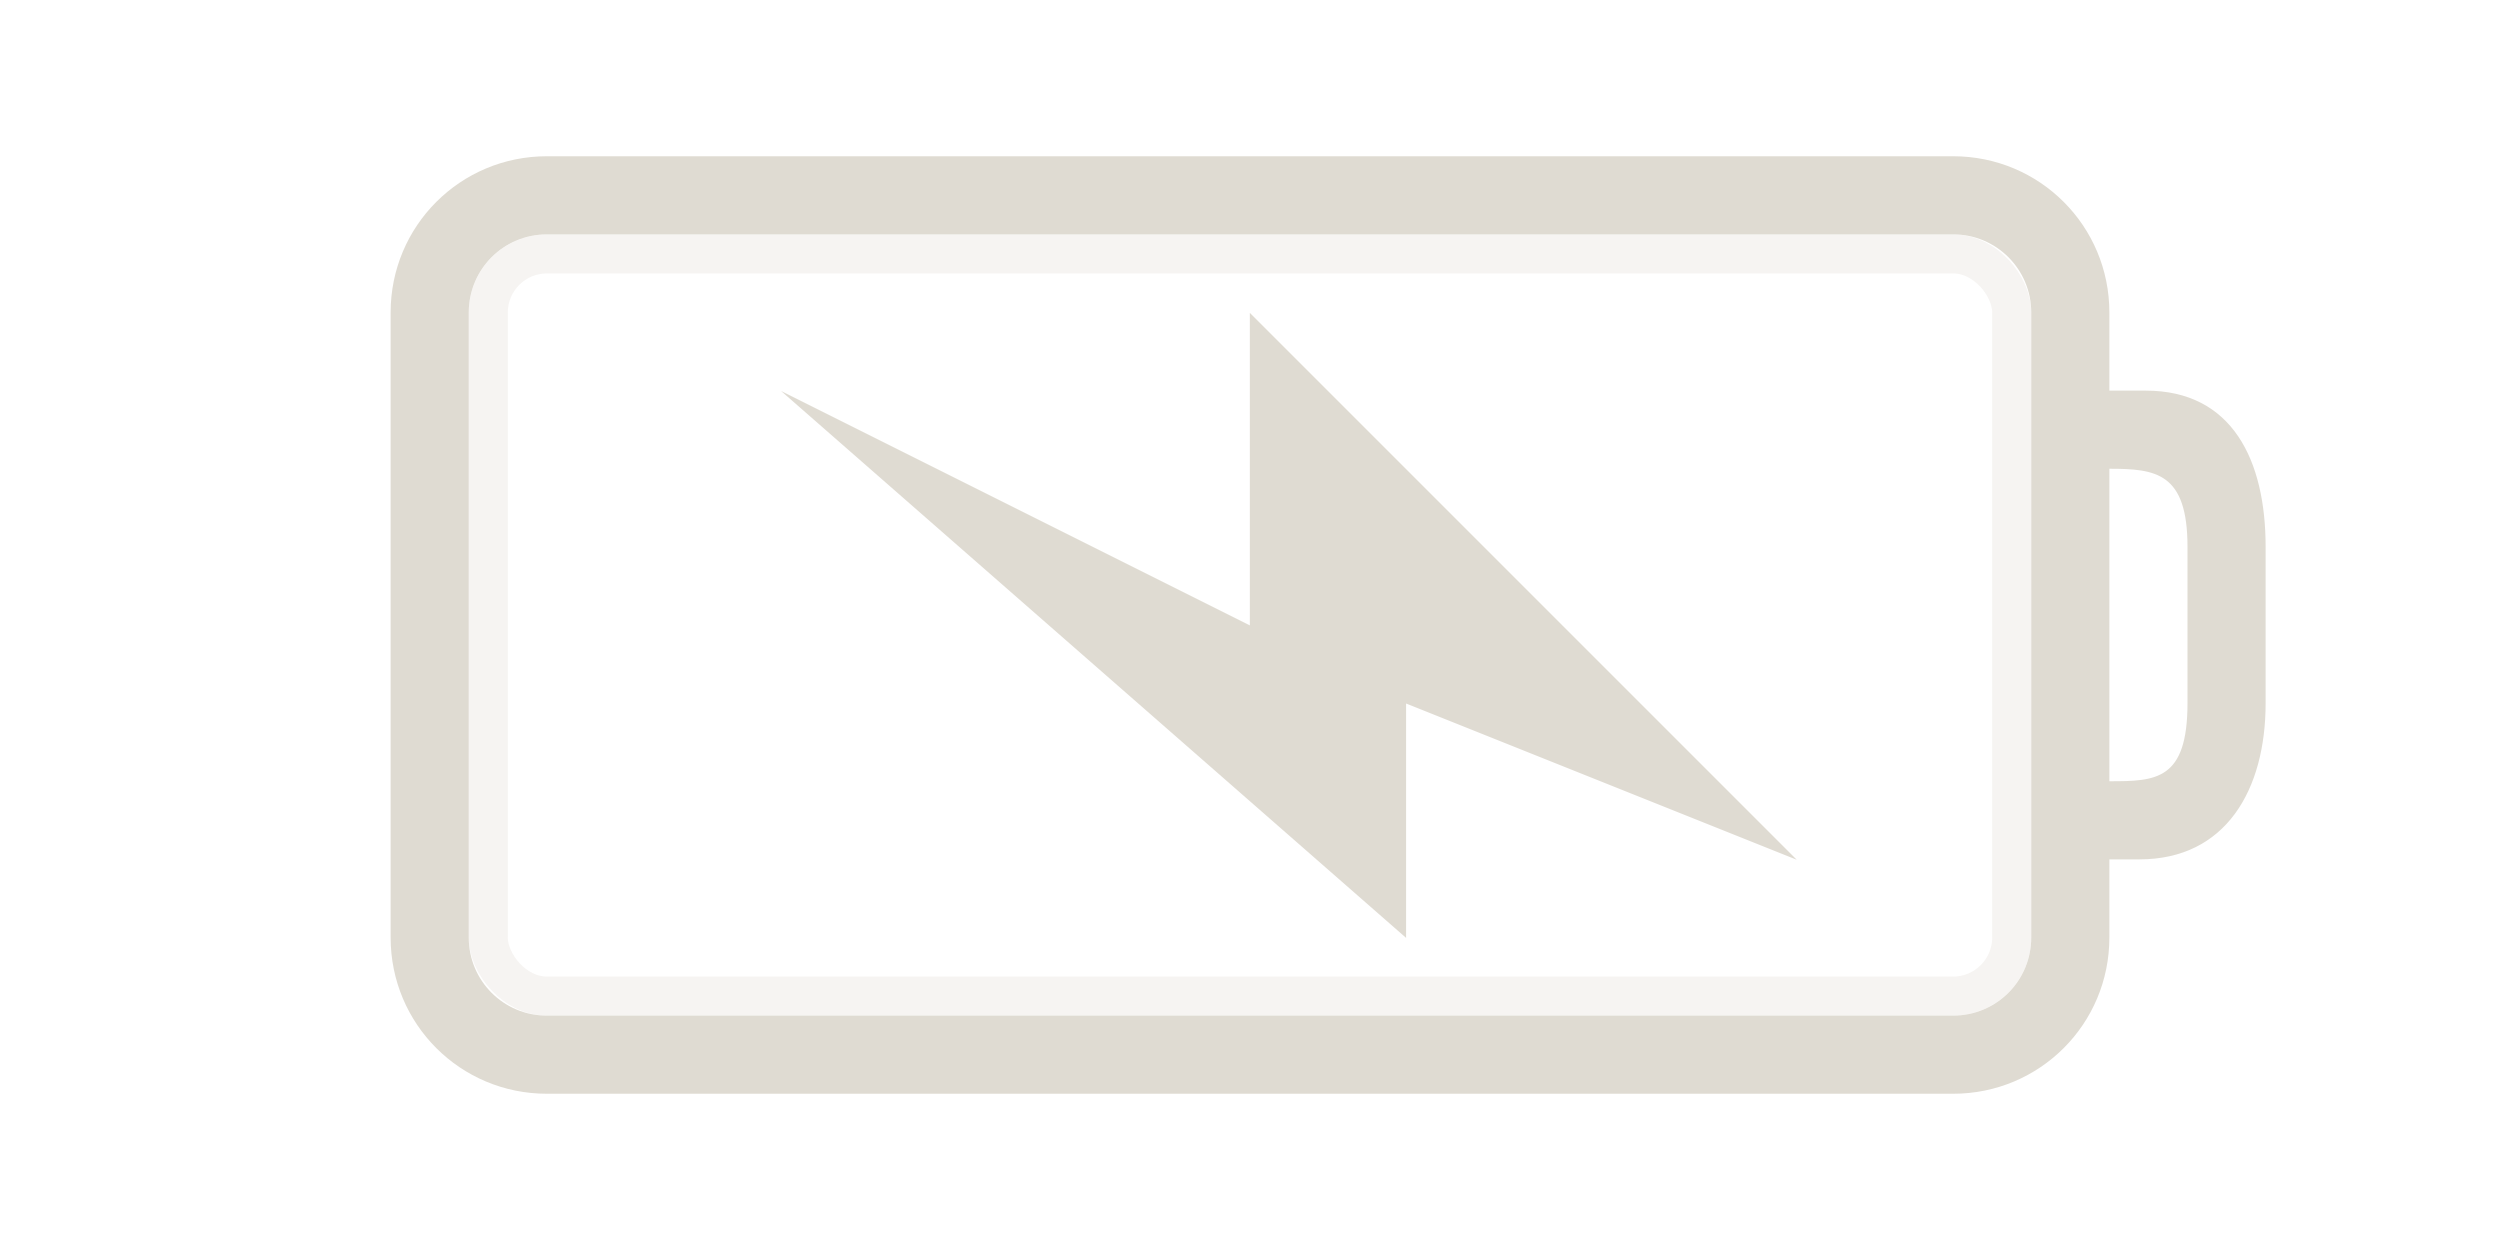 <?xml version="1.0" encoding="UTF-8" standalone="no"?>
<!-- Created with Inkscape (http://www.inkscape.org/) -->

<svg
   xmlns:dc="http://purl.org/dc/elements/1.1/"
   xmlns:cc="http://creativecommons.org/ns#"
   xmlns:rdf="http://www.w3.org/1999/02/22-rdf-syntax-ns#"
   xmlns:svg="http://www.w3.org/2000/svg"
   xmlns="http://www.w3.org/2000/svg"
   version="1.1"
   width="32"
   height="16"
   id="svg3014">
  <defs
     id="defs3016" />
  <path
     d="M 7,3 C 5.892,3 5,3.892 5,5 l 0,8 c 0,1.108 0.892,2 2,2 l 18,0 c 1.108,0 2,-0.892 2,-2 l 0,-1 0.384,0 C 28.492,12 29,11.108 29,10 L 29,8 C 29,6.892 28.574,6 27.466,6 L 27,6 27,5 C 27,3.892 26.108,3 25,3 z m 0,1 18,0 c 0.554,0 1,0.446 1,1 l 0,8 c 0,0.554 -0.446,1 -1,1 L 7,14 C 6.446,14 6,13.554 6,13 L 6,5 C 6,4.446 6.446,4 7,4 z m 20,3 c 0.597,0 1,0.051 1,1 l 0,2 c 0,0.991 -0.406,1 -1,1 z"
     id="rect2401-5"
     style="opacity:0;fill:#000000;fill-opacity:1;fill-rule:nonzero;stroke:none;stroke-width:1;marker:none;visibility:visible;display:inline;overflow:visible;enable-background:accumulate" />
  <path
     d="M 7,2 C 5.892,2 5,2.892 5,4 l 0,8 c 0,1.108 0.892,2 2,2 l 18,0 c 1.108,0 2,-0.892 2,-2 l 0,-1 0.384,0 C 28.492,11 29,10.108 29,9 L 29,7 C 29,5.892 28.574,5 27.466,5 L 27,5 27,4 C 27,2.892 26.108,2 25,2 z m 0,1 18,0 c 0.554,0 1,0.446 1,1 l 0,8 c 0,0.554 -0.446,1 -1,1 L 7,13 C 6.446,13 6,12.554 6,12 L 6,4 C 6,3.446 6.446,3 7,3 z m 20,3 c 0.597,0 1,0.051 1,1 l 0,2 c 0,0.991 -0.406,1 -1,1 z"
     id="rect2401"
     style="fill:#dfdbd2;fill-opacity:1;fill-rule:nonzero;stroke:none;stroke-width:1;marker:none;visibility:visible;display:inline;overflow:visible;enable-background:accumulate" />
  <rect
     width="19.5"
     height="9.5"
     rx="0.75"
     ry="0.75"
     x="6.25"
     y="3.25"
     id="rect3192"
     style="opacity:0.3;fill:none;stroke:#dfdbd2;stroke-width:0.5;stroke-linecap:round;stroke-linejoin:miter;stroke-miterlimit:4;stroke-opacity:1;stroke-dasharray:none;stroke-dashoffset:0;marker:none;visibility:visible;display:inline;overflow:visible;enable-background:accumulate" />
  <path
     d="m 22.998,12 -7,-7 0,4 -6,-3 8,7 0,-3 5,2 z"
     id="path3172-8"
     style="opacity:0;fill:#000000;fill-opacity:1;fill-rule:evenodd;stroke:none" />
  <path
     d="m 22.998,11.005 -7,-7 0,4 -6,-3 8,7 0,-3 5,2 z"
     id="path3172"
     style="fill:#dfdbd2;fill-opacity:1;fill-rule:evenodd;stroke:none" />
</svg>
